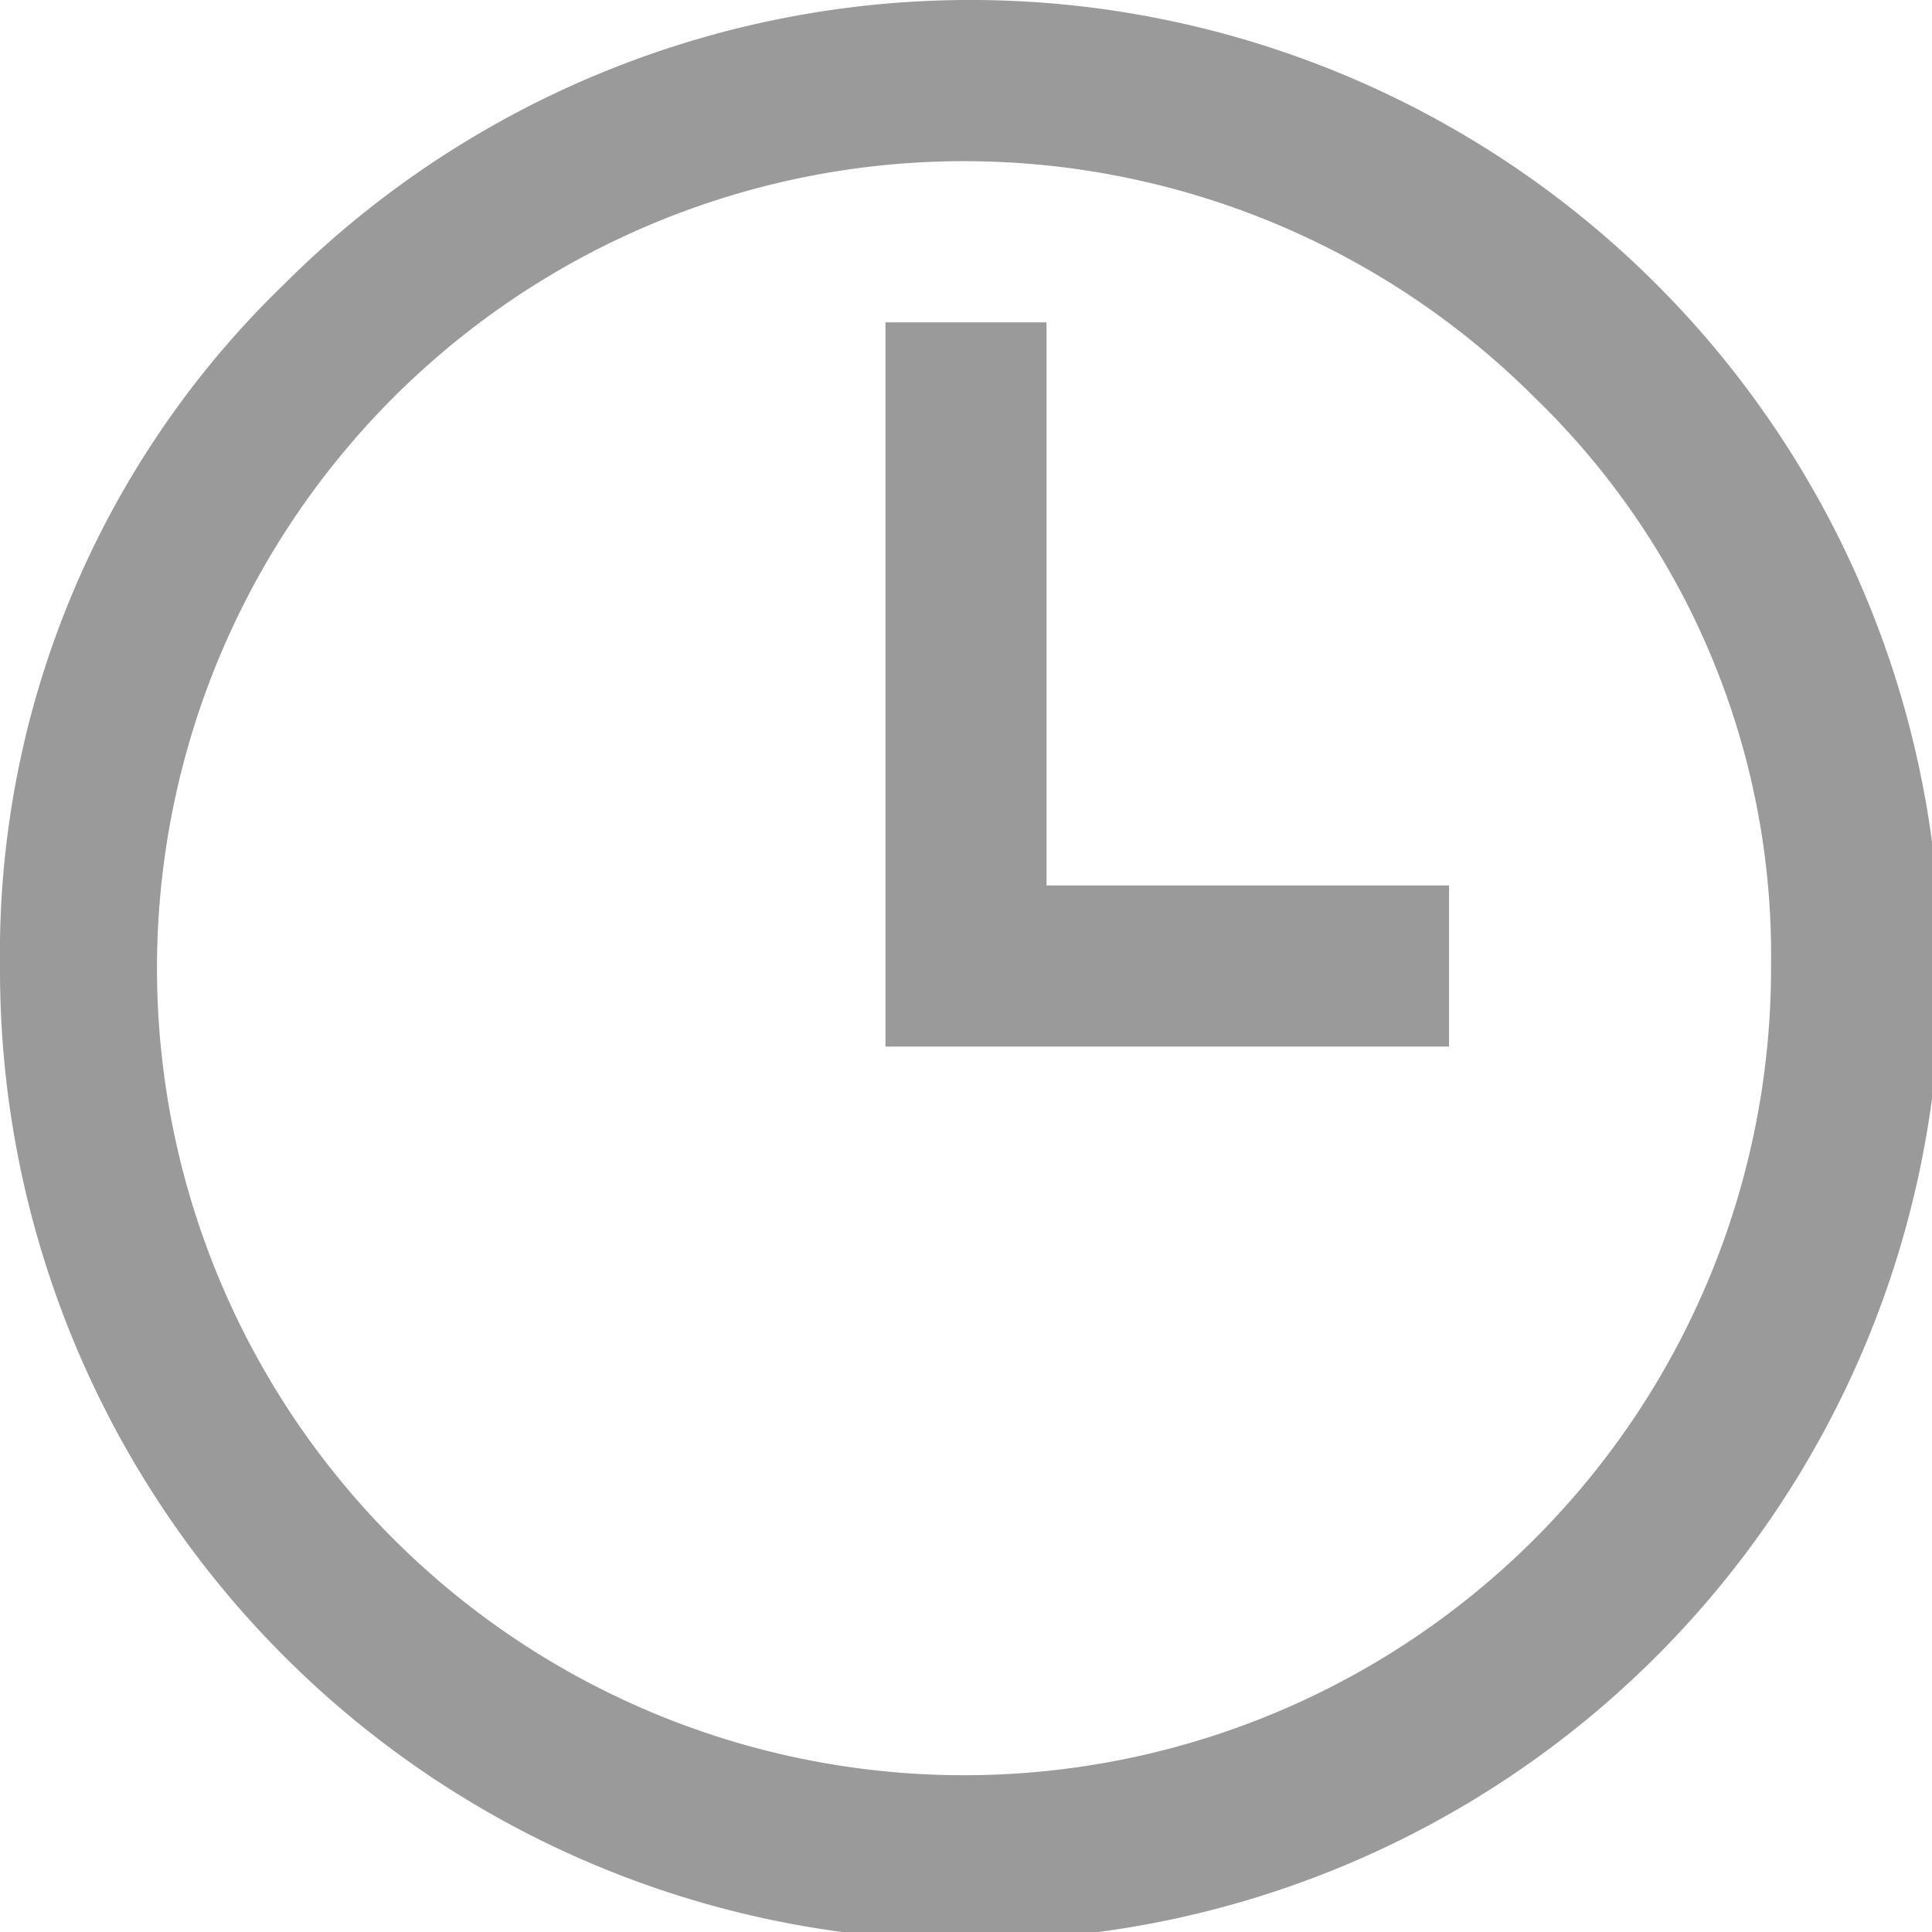 <svg xmlns="http://www.w3.org/2000/svg" width="26.25" height="26.25" viewBox="0 0 26.25 26.25">
<defs>
    <style>
      .cls-1 {
        fill: #363636;
        fill-rule: evenodd;
        opacity: 0.5;
      }
    </style>
  </defs>
  <path id="working-hours" class="cls-1" d="M447.375,2134.88a13.183,13.183,0,1,0,3.862-9.27A12.636,12.636,0,0,0,447.375,2134.88Zm24.063,0a10.965,10.965,0,1,1-3.213-7.73A10.535,10.535,0,0,1,471.438,2134.88Zm-12.032,0v1.09h7.657v-2.19h-5.469v-7.65h-2.188v8.75Z" transform="translate(-447.375 -2121.75)"/>
</svg>
